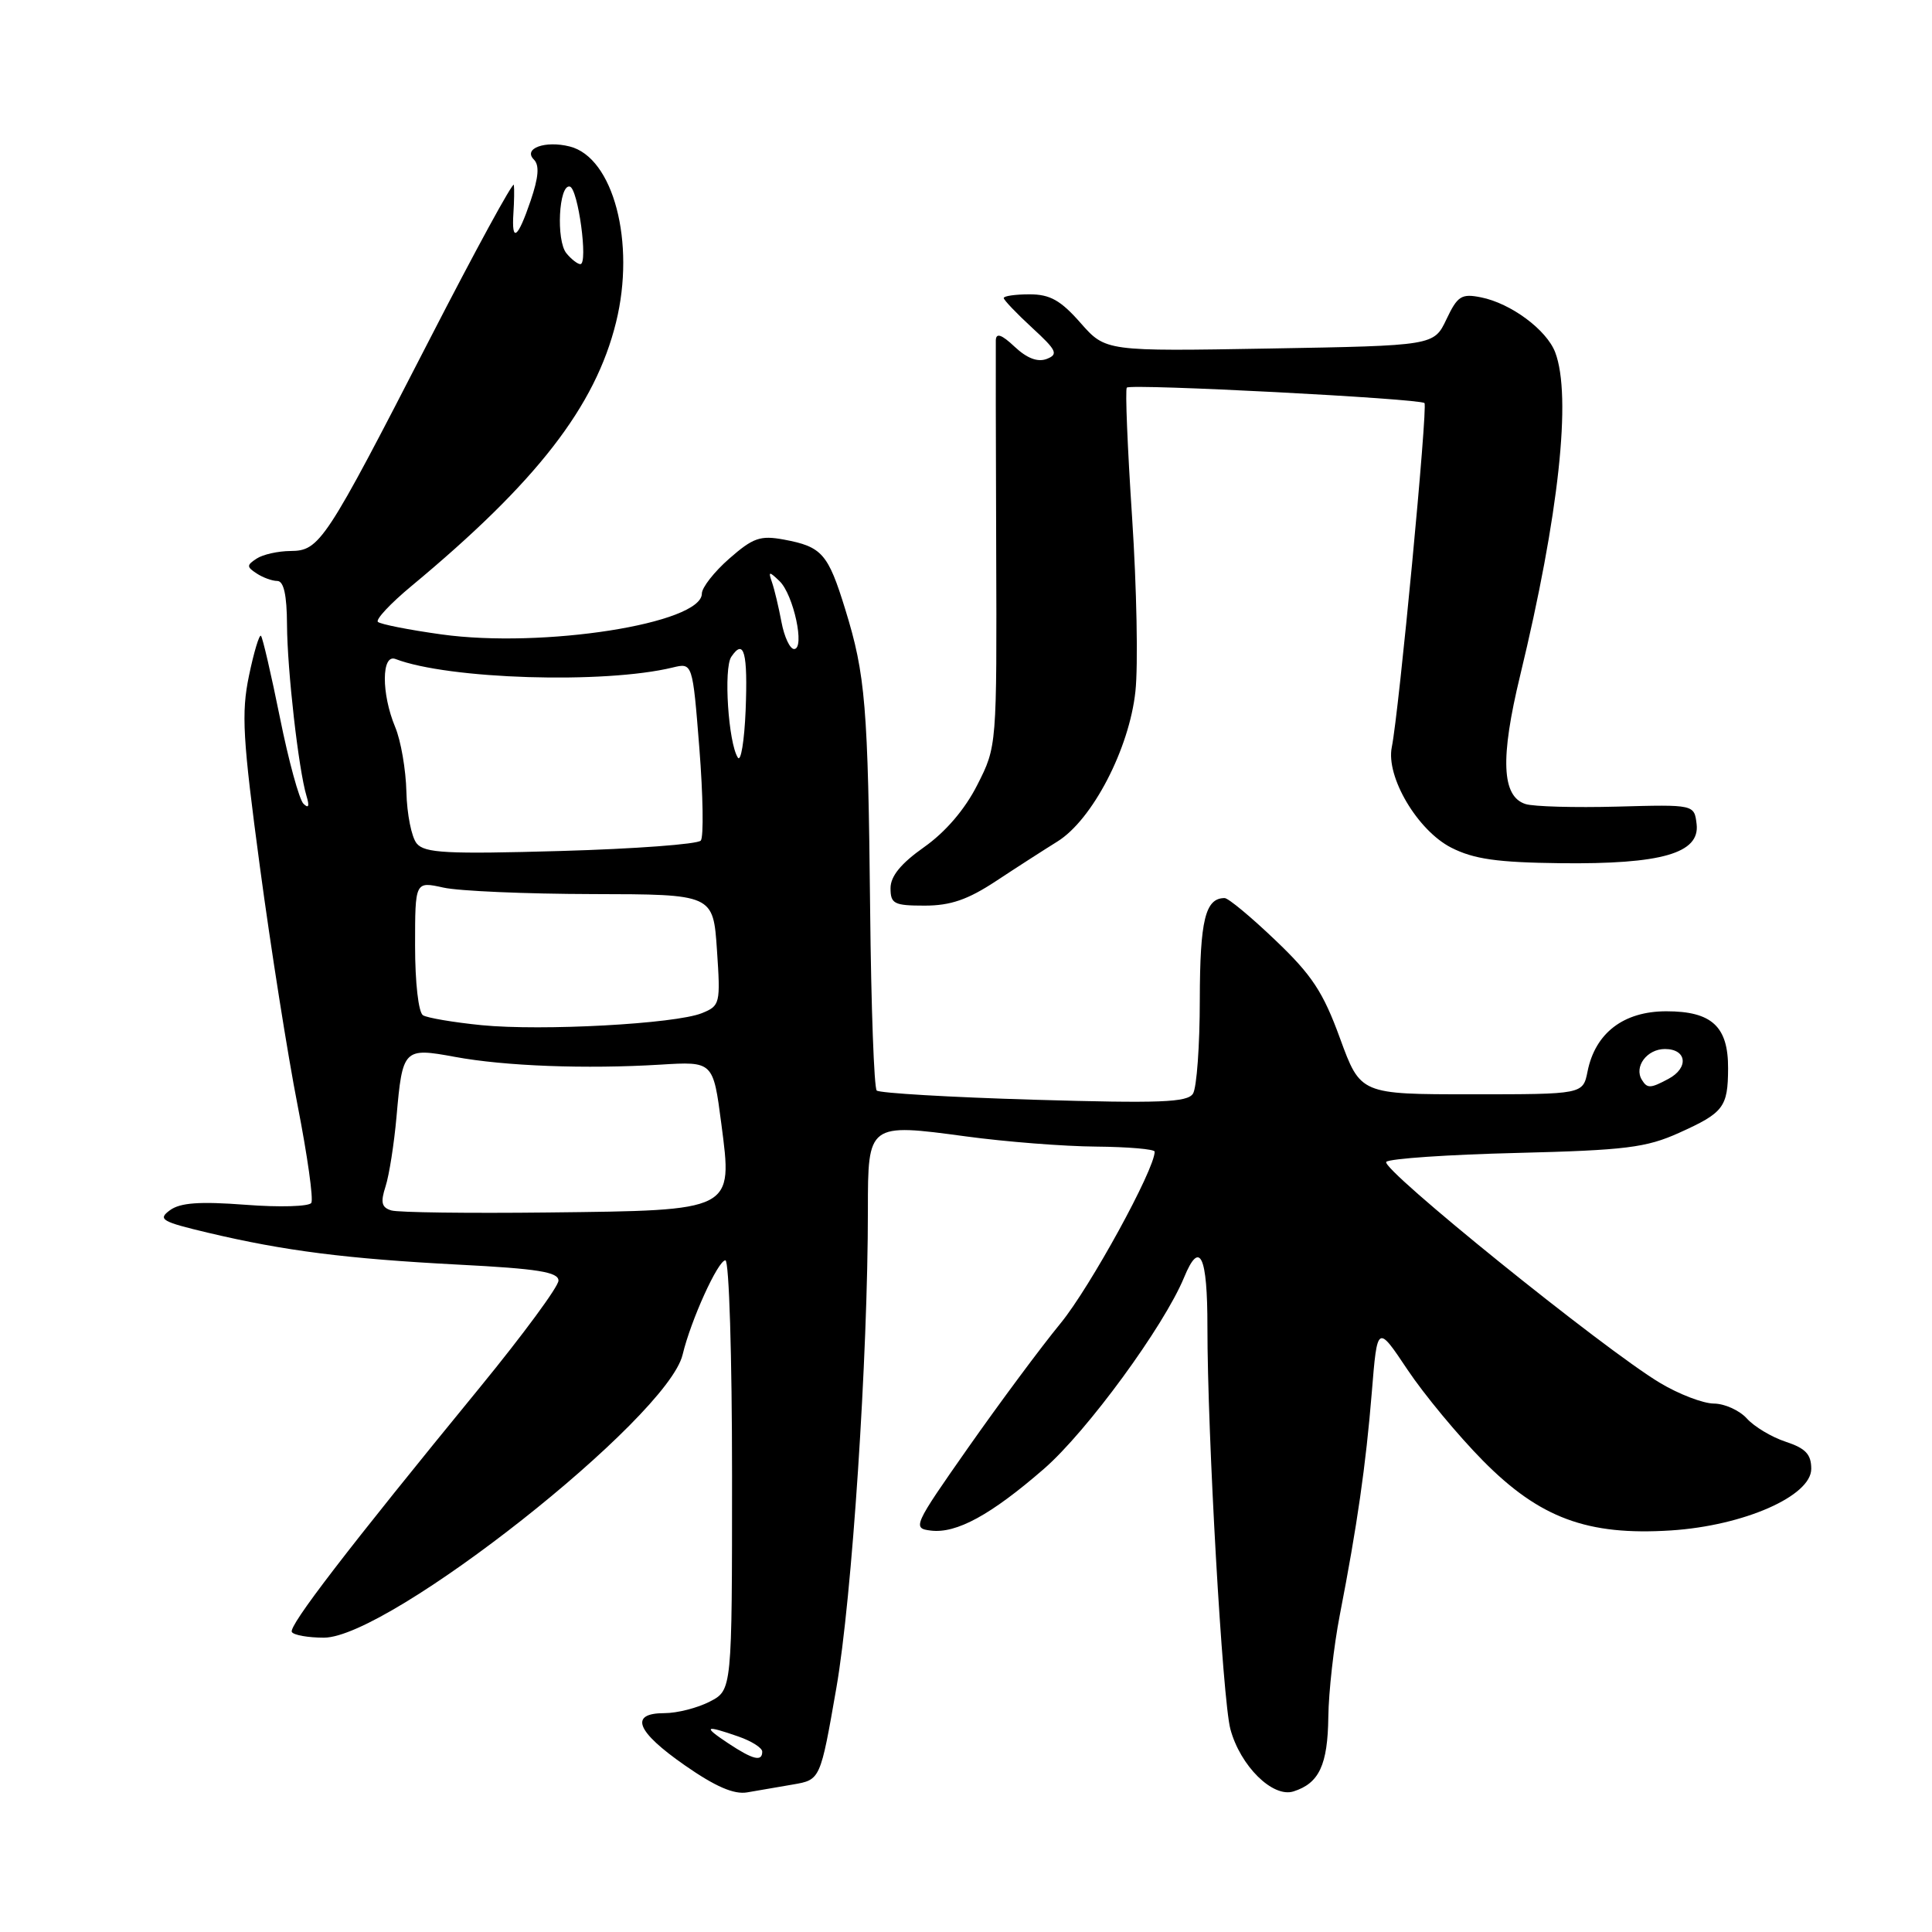 <?xml version="1.0" encoding="UTF-8" standalone="no"?>
<!DOCTYPE svg PUBLIC "-//W3C//DTD SVG 1.1//EN" "http://www.w3.org/Graphics/SVG/1.1/DTD/svg11.dtd" >
<svg xmlns="http://www.w3.org/2000/svg" xmlns:xlink="http://www.w3.org/1999/xlink" version="1.1" viewBox="0 0 256 256">
 <g >
 <path fill="currentColor"
d=" M 105.10 236.45 C 108.70 235.83 108.70 235.83 110.82 223.67 C 112.89 211.83 115.01 179.72 115.00 160.29 C 115.00 148.86 115.04 148.83 128.00 150.58 C 133.22 151.29 140.99 151.90 145.25 151.93 C 149.51 151.97 153.00 152.27 153.00 152.60 C 153.00 154.96 144.44 170.57 140.55 175.32 C 137.92 178.52 132.41 185.95 128.29 191.82 C 121.02 202.19 120.88 202.51 123.34 202.81 C 126.73 203.23 131.31 200.73 138.34 194.62 C 144.03 189.67 154.22 175.75 156.90 169.26 C 158.98 164.20 160.00 166.36 159.99 175.81 C 159.98 190.03 161.99 225.22 163.03 229.11 C 164.34 234.00 168.65 238.25 171.40 237.37 C 174.80 236.29 175.93 233.86 176.01 227.50 C 176.05 224.20 176.73 218.12 177.53 214.00 C 179.84 202.11 180.98 194.17 181.77 184.50 C 182.50 175.50 182.50 175.50 186.50 181.49 C 188.70 184.78 193.20 190.21 196.50 193.55 C 204.01 201.15 210.33 203.50 221.41 202.79 C 231.04 202.17 240.00 198.24 240.00 194.63 C 240.00 192.70 239.25 191.91 236.62 191.04 C 234.76 190.43 232.44 189.04 231.47 187.96 C 230.49 186.88 228.52 185.99 227.10 185.98 C 225.67 185.97 222.45 184.74 219.94 183.23 C 212.51 178.78 182.81 154.79 183.69 153.95 C 184.13 153.52 191.93 152.99 201.00 152.77 C 215.40 152.41 218.13 152.07 222.48 150.11 C 228.39 147.45 228.96 146.71 228.98 141.58 C 229.01 136.02 226.83 134.00 220.80 134.00 C 215.14 134.00 211.38 136.87 210.36 141.97 C 209.75 145.00 209.75 145.00 195.01 145.00 C 180.27 145.00 180.27 145.00 177.56 137.59 C 175.33 131.46 173.84 129.20 169.00 124.59 C 165.78 121.51 162.76 119.00 162.27 119.00 C 159.71 119.00 159.00 121.91 158.98 132.45 C 158.98 138.53 158.57 144.13 158.08 144.91 C 157.34 146.08 153.74 146.21 136.99 145.72 C 125.88 145.39 116.51 144.84 116.17 144.50 C 115.82 144.16 115.43 133.44 115.30 120.69 C 115.02 93.49 114.68 89.42 112.00 80.74 C 109.72 73.35 108.92 72.44 103.88 71.50 C 100.74 70.92 99.79 71.25 96.63 74.02 C 94.63 75.77 93.00 77.86 93.00 78.65 C 93.00 82.63 71.92 85.93 58.48 84.06 C 54.16 83.46 50.38 82.71 50.07 82.40 C 49.76 82.08 51.75 79.95 54.50 77.67 C 71.11 63.88 78.88 53.87 81.63 42.70 C 84.24 32.13 81.27 20.86 75.49 19.41 C 72.24 18.59 69.27 19.67 70.74 21.14 C 71.50 21.90 71.37 23.48 70.31 26.60 C 68.60 31.63 67.77 32.23 68.03 28.25 C 68.13 26.74 68.16 25.05 68.09 24.50 C 68.02 23.95 62.99 33.17 56.91 45.00 C 43.09 71.88 42.36 72.98 38.50 73.01 C 36.85 73.02 34.83 73.47 34.00 74.02 C 32.67 74.89 32.67 75.11 34.00 75.98 C 34.83 76.53 36.06 76.98 36.75 76.98 C 37.60 77.00 38.01 78.84 38.03 82.75 C 38.06 88.78 39.56 101.97 40.61 105.46 C 41.03 106.84 40.89 107.17 40.21 106.50 C 39.65 105.95 38.24 100.81 37.09 95.08 C 35.93 89.34 34.80 84.47 34.58 84.25 C 34.36 84.02 33.64 86.41 32.99 89.54 C 31.96 94.49 32.16 97.86 34.44 114.87 C 35.89 125.67 38.14 139.90 39.44 146.50 C 40.73 153.10 41.55 158.90 41.25 159.39 C 40.96 159.87 37.03 159.99 32.54 159.64 C 26.45 159.18 23.89 159.36 22.52 160.36 C 20.87 161.57 21.39 161.88 27.59 163.35 C 37.72 165.75 45.89 166.79 60.75 167.57 C 71.27 168.11 74.00 168.55 74.00 169.69 C 74.00 170.48 69.32 176.83 63.61 183.81 C 46.05 205.25 38.20 215.47 38.67 216.25 C 38.92 216.66 40.83 217.00 42.92 217.00 C 51.55 217.00 88.45 187.89 90.45 179.50 C 91.54 174.93 95.14 167.00 96.12 167.00 C 96.61 167.00 97.00 179.81 97.00 195.47 C 97.00 223.95 97.00 223.95 94.05 225.47 C 92.43 226.31 89.73 227.00 88.05 227.00 C 83.34 227.00 84.28 229.42 90.75 233.92 C 94.78 236.73 97.25 237.80 99.00 237.50 C 100.38 237.26 103.12 236.79 105.10 236.45 Z  M 131.97 116.75 C 134.68 114.96 138.35 112.60 140.12 111.50 C 144.75 108.62 149.64 99.21 150.45 91.60 C 150.82 88.20 150.62 77.84 150.01 68.59 C 149.40 59.34 149.08 51.58 149.31 51.36 C 149.85 50.82 188.15 52.81 188.75 53.41 C 189.21 53.88 185.37 94.34 184.42 99.00 C 183.62 102.93 187.83 110.04 192.30 112.32 C 195.30 113.84 198.38 114.28 206.80 114.38 C 220.16 114.53 225.26 113.06 224.81 109.20 C 224.50 106.60 224.50 106.60 214.29 106.88 C 208.67 107.03 203.20 106.88 202.14 106.54 C 198.98 105.54 198.77 100.48 201.43 89.50 C 206.56 68.28 208.28 52.49 206.07 46.68 C 204.93 43.70 200.20 40.19 196.24 39.40 C 193.65 38.88 193.13 39.21 191.66 42.31 C 190.00 45.80 190.00 45.80 168.25 46.18 C 146.50 46.56 146.50 46.56 143.17 42.78 C 140.54 39.79 139.13 39.00 136.42 39.00 C 134.54 39.00 133.00 39.22 133.00 39.49 C 133.00 39.75 134.69 41.52 136.75 43.42 C 140.02 46.42 140.27 46.95 138.70 47.56 C 137.50 48.02 136.08 47.48 134.45 45.95 C 132.72 44.32 131.99 44.07 131.95 45.08 C 131.93 45.86 131.95 58.29 132.00 72.70 C 132.09 98.90 132.09 98.90 129.50 104.00 C 127.86 107.25 125.29 110.24 122.46 112.24 C 119.38 114.41 118.00 116.10 118.00 117.69 C 118.00 119.76 118.47 120.00 122.52 120.00 C 125.95 120.00 128.24 119.21 131.97 116.75 Z  M 96.50 231.00 C 93.08 228.73 93.37 228.54 97.85 230.10 C 99.58 230.70 101.00 231.60 101.00 232.10 C 101.00 233.47 99.79 233.18 96.50 231.00 Z  M 51.86 160.39 C 50.56 160.00 50.40 159.33 51.09 157.20 C 51.57 155.71 52.22 151.56 52.54 147.97 C 53.33 138.95 53.49 138.79 60.27 140.04 C 66.89 141.27 77.67 141.67 87.50 141.07 C 94.50 140.64 94.50 140.64 95.58 148.91 C 97.09 160.51 97.36 160.38 72.59 160.66 C 62.09 160.78 52.76 160.66 51.86 160.39 Z  M 217.56 143.09 C 216.48 141.35 218.23 139.00 220.61 139.00 C 223.52 139.00 223.81 141.50 221.07 142.96 C 218.70 144.23 218.27 144.25 217.56 143.09 Z  M 63.80 135.84 C 60.11 135.47 56.62 134.88 56.05 134.53 C 55.45 134.16 55.00 130.20 55.00 125.33 C 55.00 116.78 55.00 116.78 58.75 117.61 C 60.81 118.07 69.70 118.45 78.50 118.47 C 94.50 118.50 94.50 118.50 95.00 125.87 C 95.48 133.00 95.42 133.27 93.00 134.25 C 89.49 135.67 71.81 136.63 63.80 135.84 Z  M 55.22 111.77 C 54.53 110.94 53.92 107.86 53.85 104.93 C 53.78 102.00 53.12 98.13 52.36 96.33 C 50.52 91.91 50.54 86.61 52.40 87.32 C 59.40 90.01 80.08 90.65 89.13 88.45 C 91.77 87.81 91.77 87.81 92.67 99.16 C 93.16 105.40 93.25 110.89 92.86 111.38 C 92.47 111.86 84.12 112.48 74.31 112.76 C 59.20 113.19 56.28 113.04 55.22 111.77 Z  M 97.77 100.39 C 96.51 98.45 95.86 88.56 96.90 87.03 C 98.59 84.53 99.10 86.46 98.80 94.13 C 98.63 98.18 98.17 101.00 97.77 100.39 Z  M 103.55 82.43 C 103.18 80.46 102.62 78.10 102.30 77.18 C 101.78 75.68 101.89 75.66 103.29 77.00 C 105.15 78.78 106.70 86.00 105.22 86.00 C 104.67 86.00 103.92 84.39 103.55 82.43 Z  M 75.06 33.57 C 73.66 31.89 74.04 24.40 75.50 24.72 C 76.60 24.96 77.96 35.00 76.90 35.00 C 76.54 35.00 75.71 34.36 75.06 33.57 Z "/>
</g>
</svg>